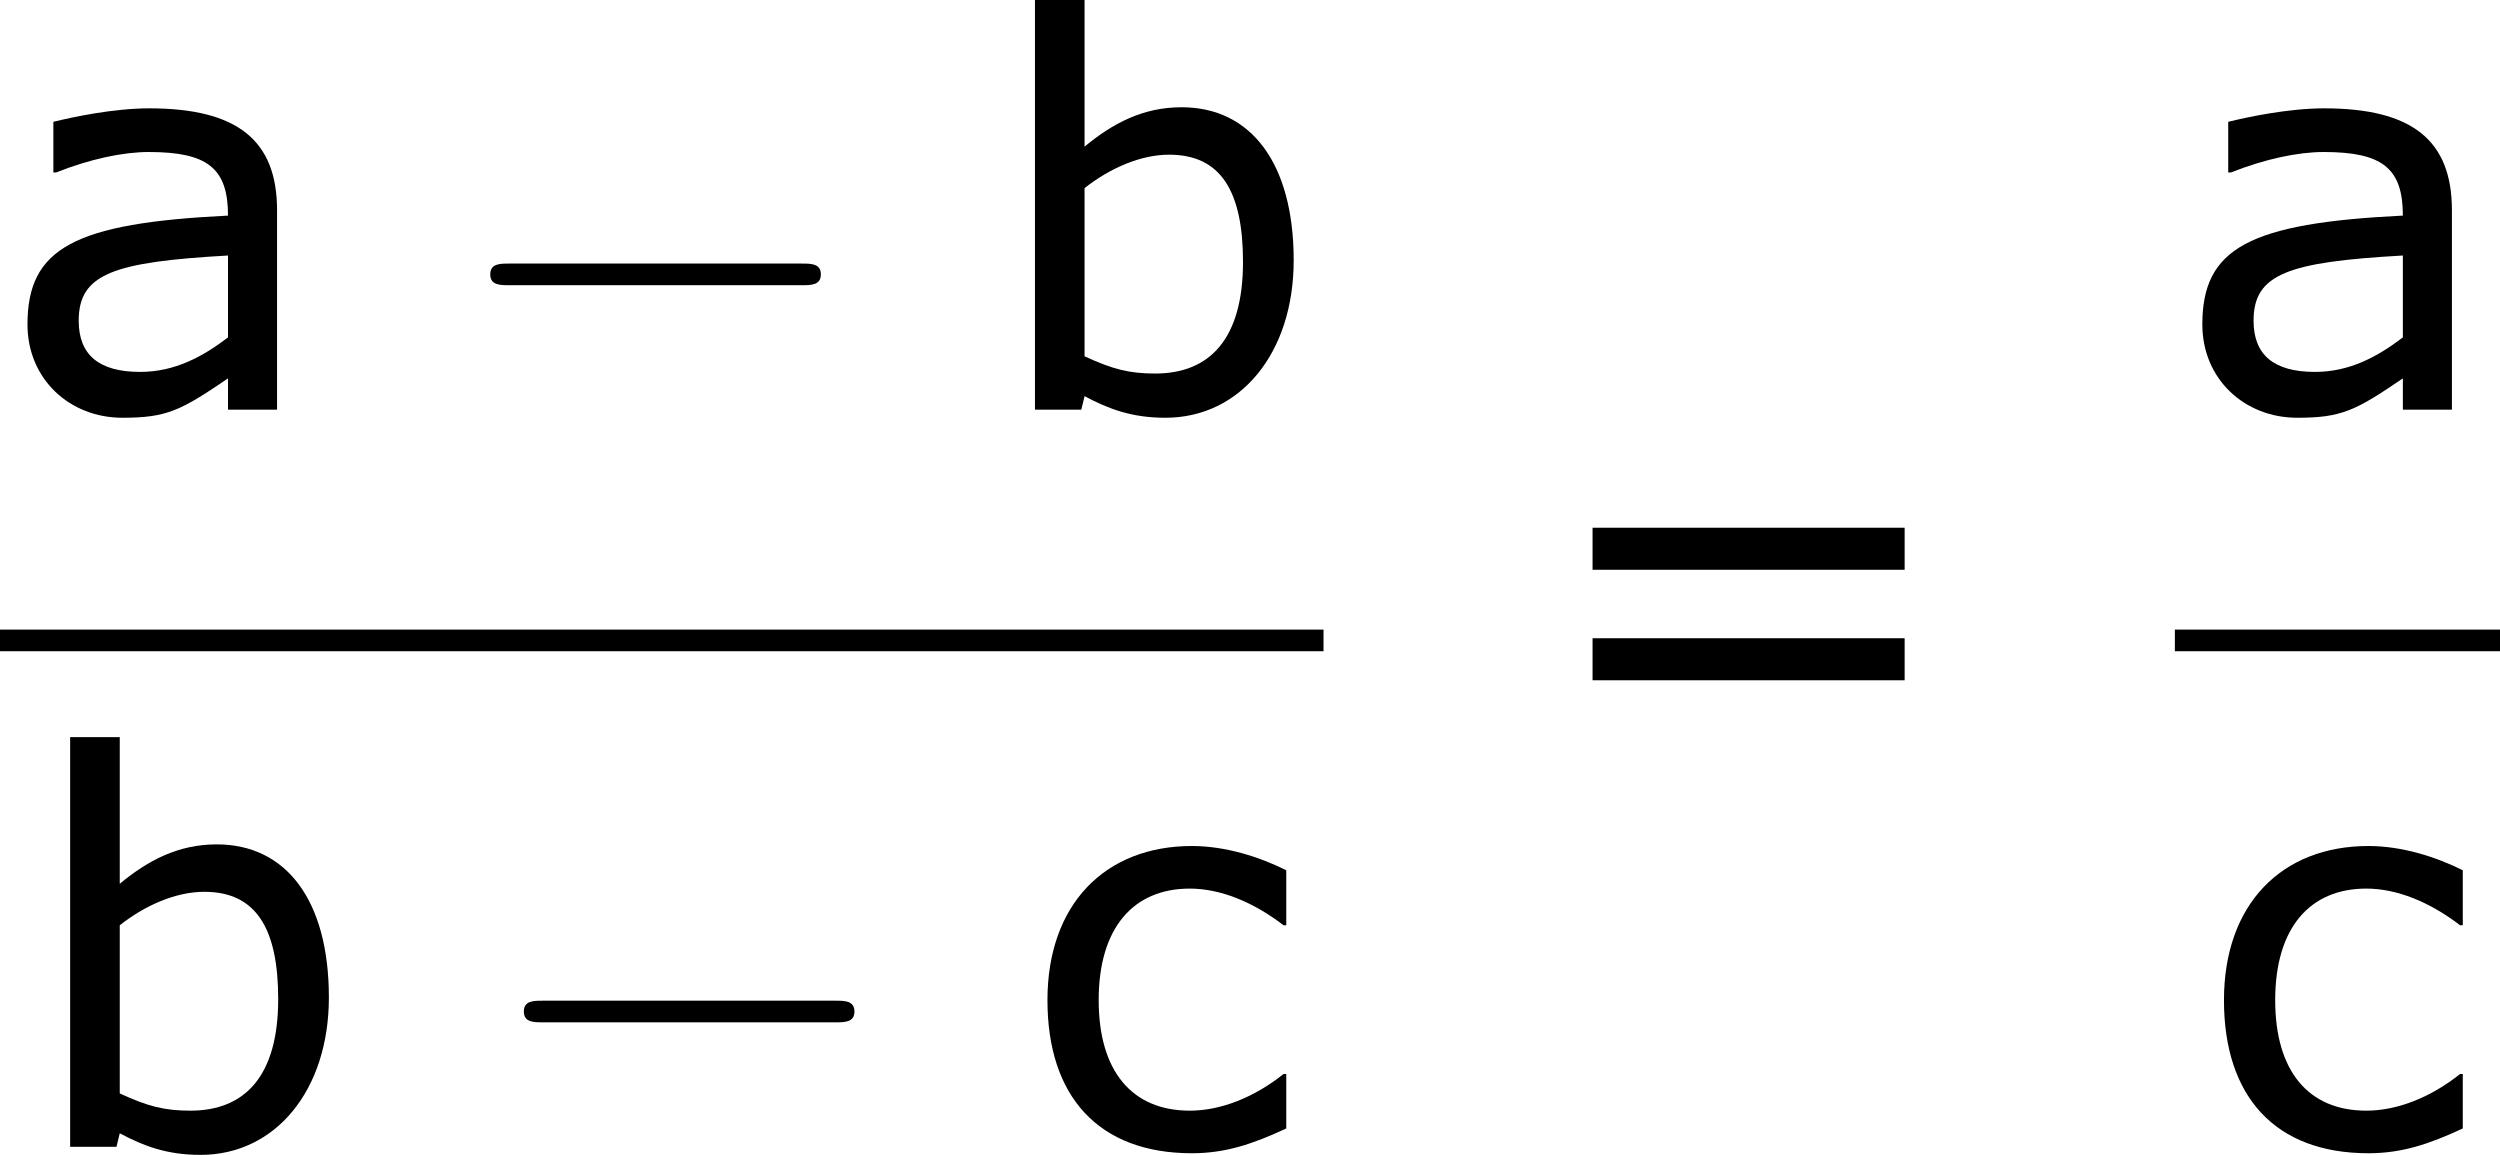 <?xml version='1.0' encoding='UTF-8'?>
<!-- Generated by CodeCogs with dvisvgm 3.2.2 -->
<svg version='1.1' xmlns='http://www.w3.org/2000/svg' xmlns:xlink='http://www.w3.org/1999/xlink' width='62.423pt' height='28.837pt' viewBox='-.244 -.228 62.423 28.837'>
<defs>
<path id='g0-0' d='M7.878-2.75C8.082-2.75 8.297-2.75 8.297-2.989S8.082-3.228 7.878-3.228H1.411C1.207-3.228 .992-3.228 .992-2.989S1.207-2.75 1.411-2.75H7.878Z'/>
<path id='g2-61' d='M8.325-4.55V-5.479H1.429V-4.55H8.325ZM8.325-2.108V-3.037H1.429V-2.108H8.325Z'/>
<path id='g2-97' d='M6.122 0V-4.407C6.122-5.955 5.241-6.658 3.299-6.658C2.513-6.658 1.608-6.467 1.179-6.36V-5.241H1.239C1.989-5.538 2.716-5.693 3.287-5.693C4.586-5.693 5.038-5.336 5.038-4.288C1.644-4.121 .607-3.573 .607-1.882C.607-.679 1.536 .179 2.704 .179C3.68 .179 3.99 .024 5.038-.691V0H6.122ZM5.038-1.596C4.49-1.179 3.871-.834 3.097-.834C2.18-.834 1.739-1.215 1.739-1.965C1.739-3.001 2.501-3.263 5.038-3.406V-1.596Z'/>
<path id='g2-98' d='M6.789-3.299C6.789-5.443 5.848-6.682 4.312-6.682C3.454-6.682 2.787-6.324 2.168-5.812V-9.052H1.072V0H2.096L2.168-.298C2.704-.012 3.216 .179 3.954 .179C5.61 .179 6.789-1.251 6.789-3.299ZM5.669-3.263C5.669-1.572 4.943-.798 3.728-.798C3.156-.798 2.787-.893 2.168-1.179V-4.895C2.728-5.336 3.406-5.634 4.038-5.634C5.181-5.634 5.669-4.824 5.669-3.263Z'/>
<path id='g2-99' d='M5.884-.405V-1.608H5.824C5.181-1.096 4.443-.798 3.752-.798C2.477-.798 1.739-1.667 1.739-3.24C1.739-4.848 2.513-5.705 3.752-5.705C4.431-5.705 5.157-5.407 5.824-4.895H5.884V-6.11C5.288-6.408 4.538-6.646 3.799-6.646C1.882-6.646 .607-5.36 .607-3.24C.607-1.108 1.739 .143 3.799 .143C4.538 .143 5.145-.06 5.884-.405Z'/>
</defs>
<g id='page1' transform='matrix(1.13 0 0 1.13 -65.342 -61.126)'>
<use x='57.609' y='62.944' xlink:href='#g2-97'/>
<use x='67.45' y='62.944' xlink:href='#g0-0'/>
<use x='79.406' y='62.944' xlink:href='#g2-98'/>
<rect x='57.609' y='67.804' height='.478' width='29.245'/>
<use x='58.087' y='79.232' xlink:href='#g2-98'/>
<use x='68.192' y='79.232' xlink:href='#g0-0'/>
<use x='80.147' y='79.232' xlink:href='#g2-99'/>
<use x='91.37' y='71.032' xlink:href='#g2-61'/>
<use x='105.666' y='62.944' xlink:href='#g2-97'/>
<rect x='105.666' y='67.804' height='.478' width='7.185'/>
<use x='106.144' y='79.232' xlink:href='#g2-99'/>
</g>
</svg>